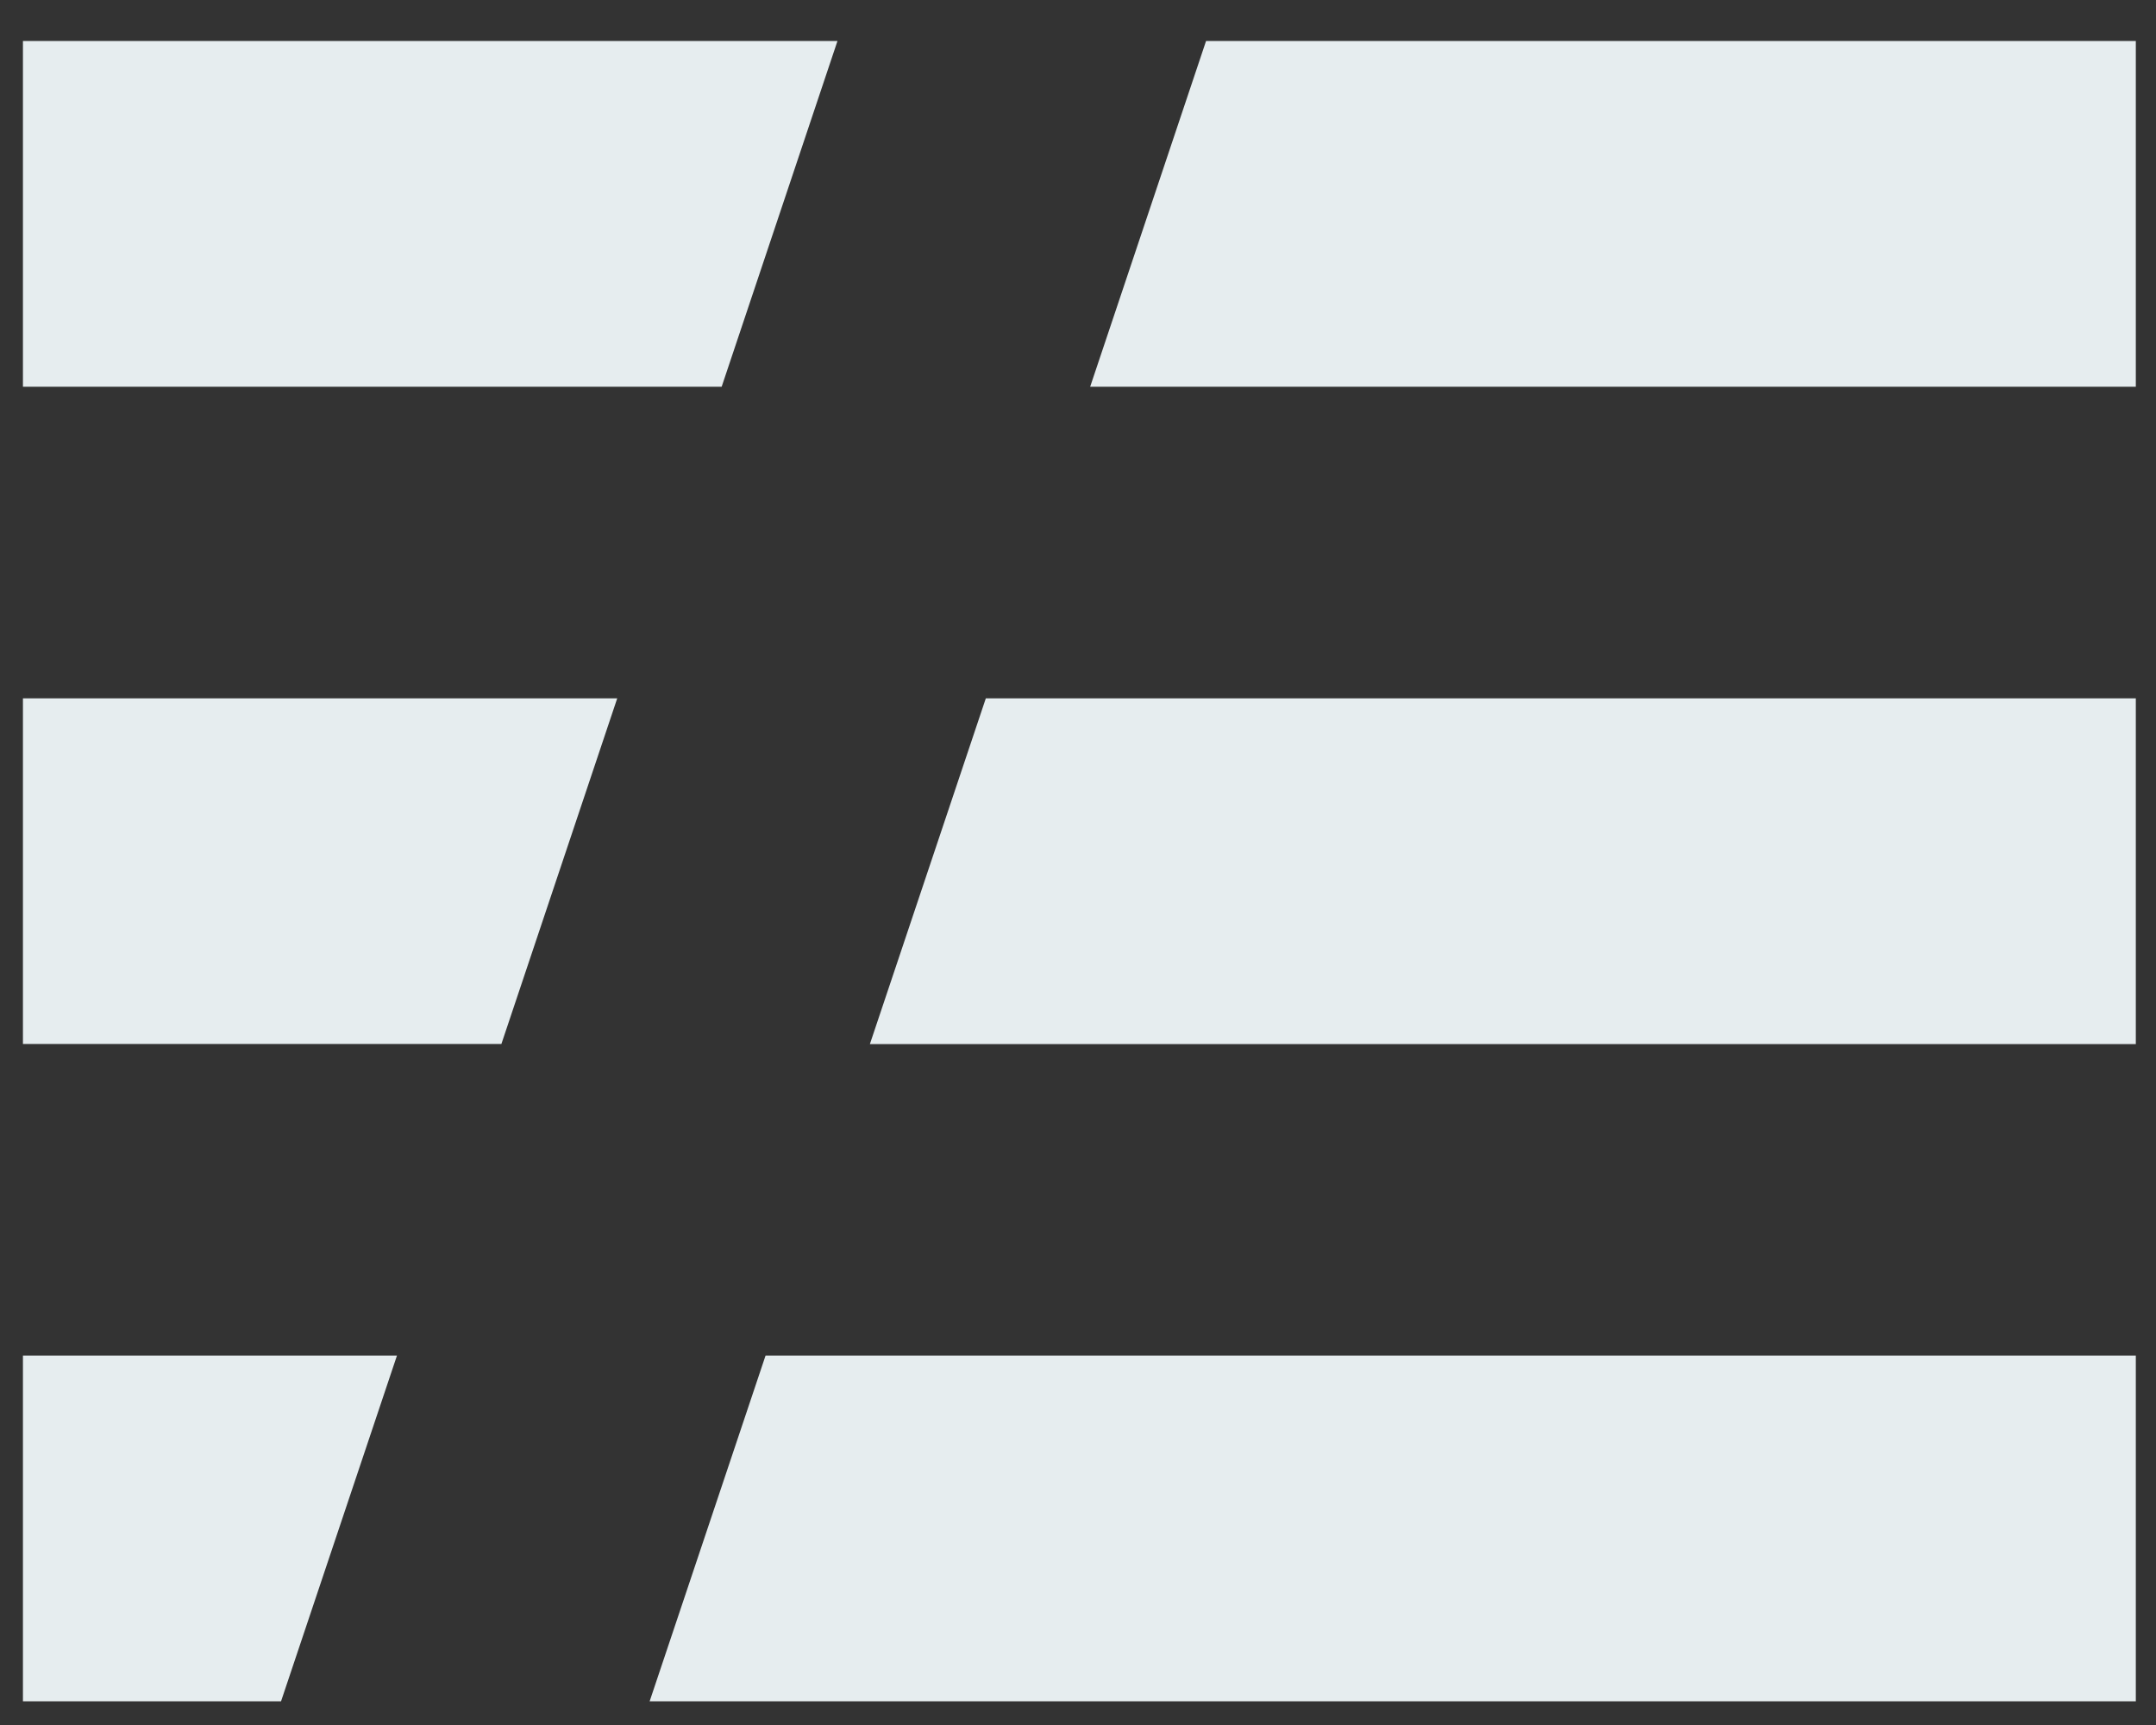 <svg width="25" height="20" viewBox="0 0 25 20" fill="none" xmlns="http://www.w3.org/2000/svg">
<rect x="0" y="0" width="25" height="20" fill="#333333" stroke="none"/>
<path fill-rule="evenodd" clip-rule="evenodd" d="M0.266 15.717H4.603L3.259 19.725H0.266V15.717ZM0.266 8.097H7.157L5.814 12.104H0.266V8.097ZM0.266 0.475H9.711L8.368 4.484H0.266V0.475ZM13.985 0.475H24.766V4.484H12.641L13.985 0.475ZM10.087 12.105L11.431 8.097H24.766V12.105H10.087ZM8.877 15.717H24.766V19.725H7.533L8.877 15.717Z" fill="#E6EDEF"/>
</svg>
